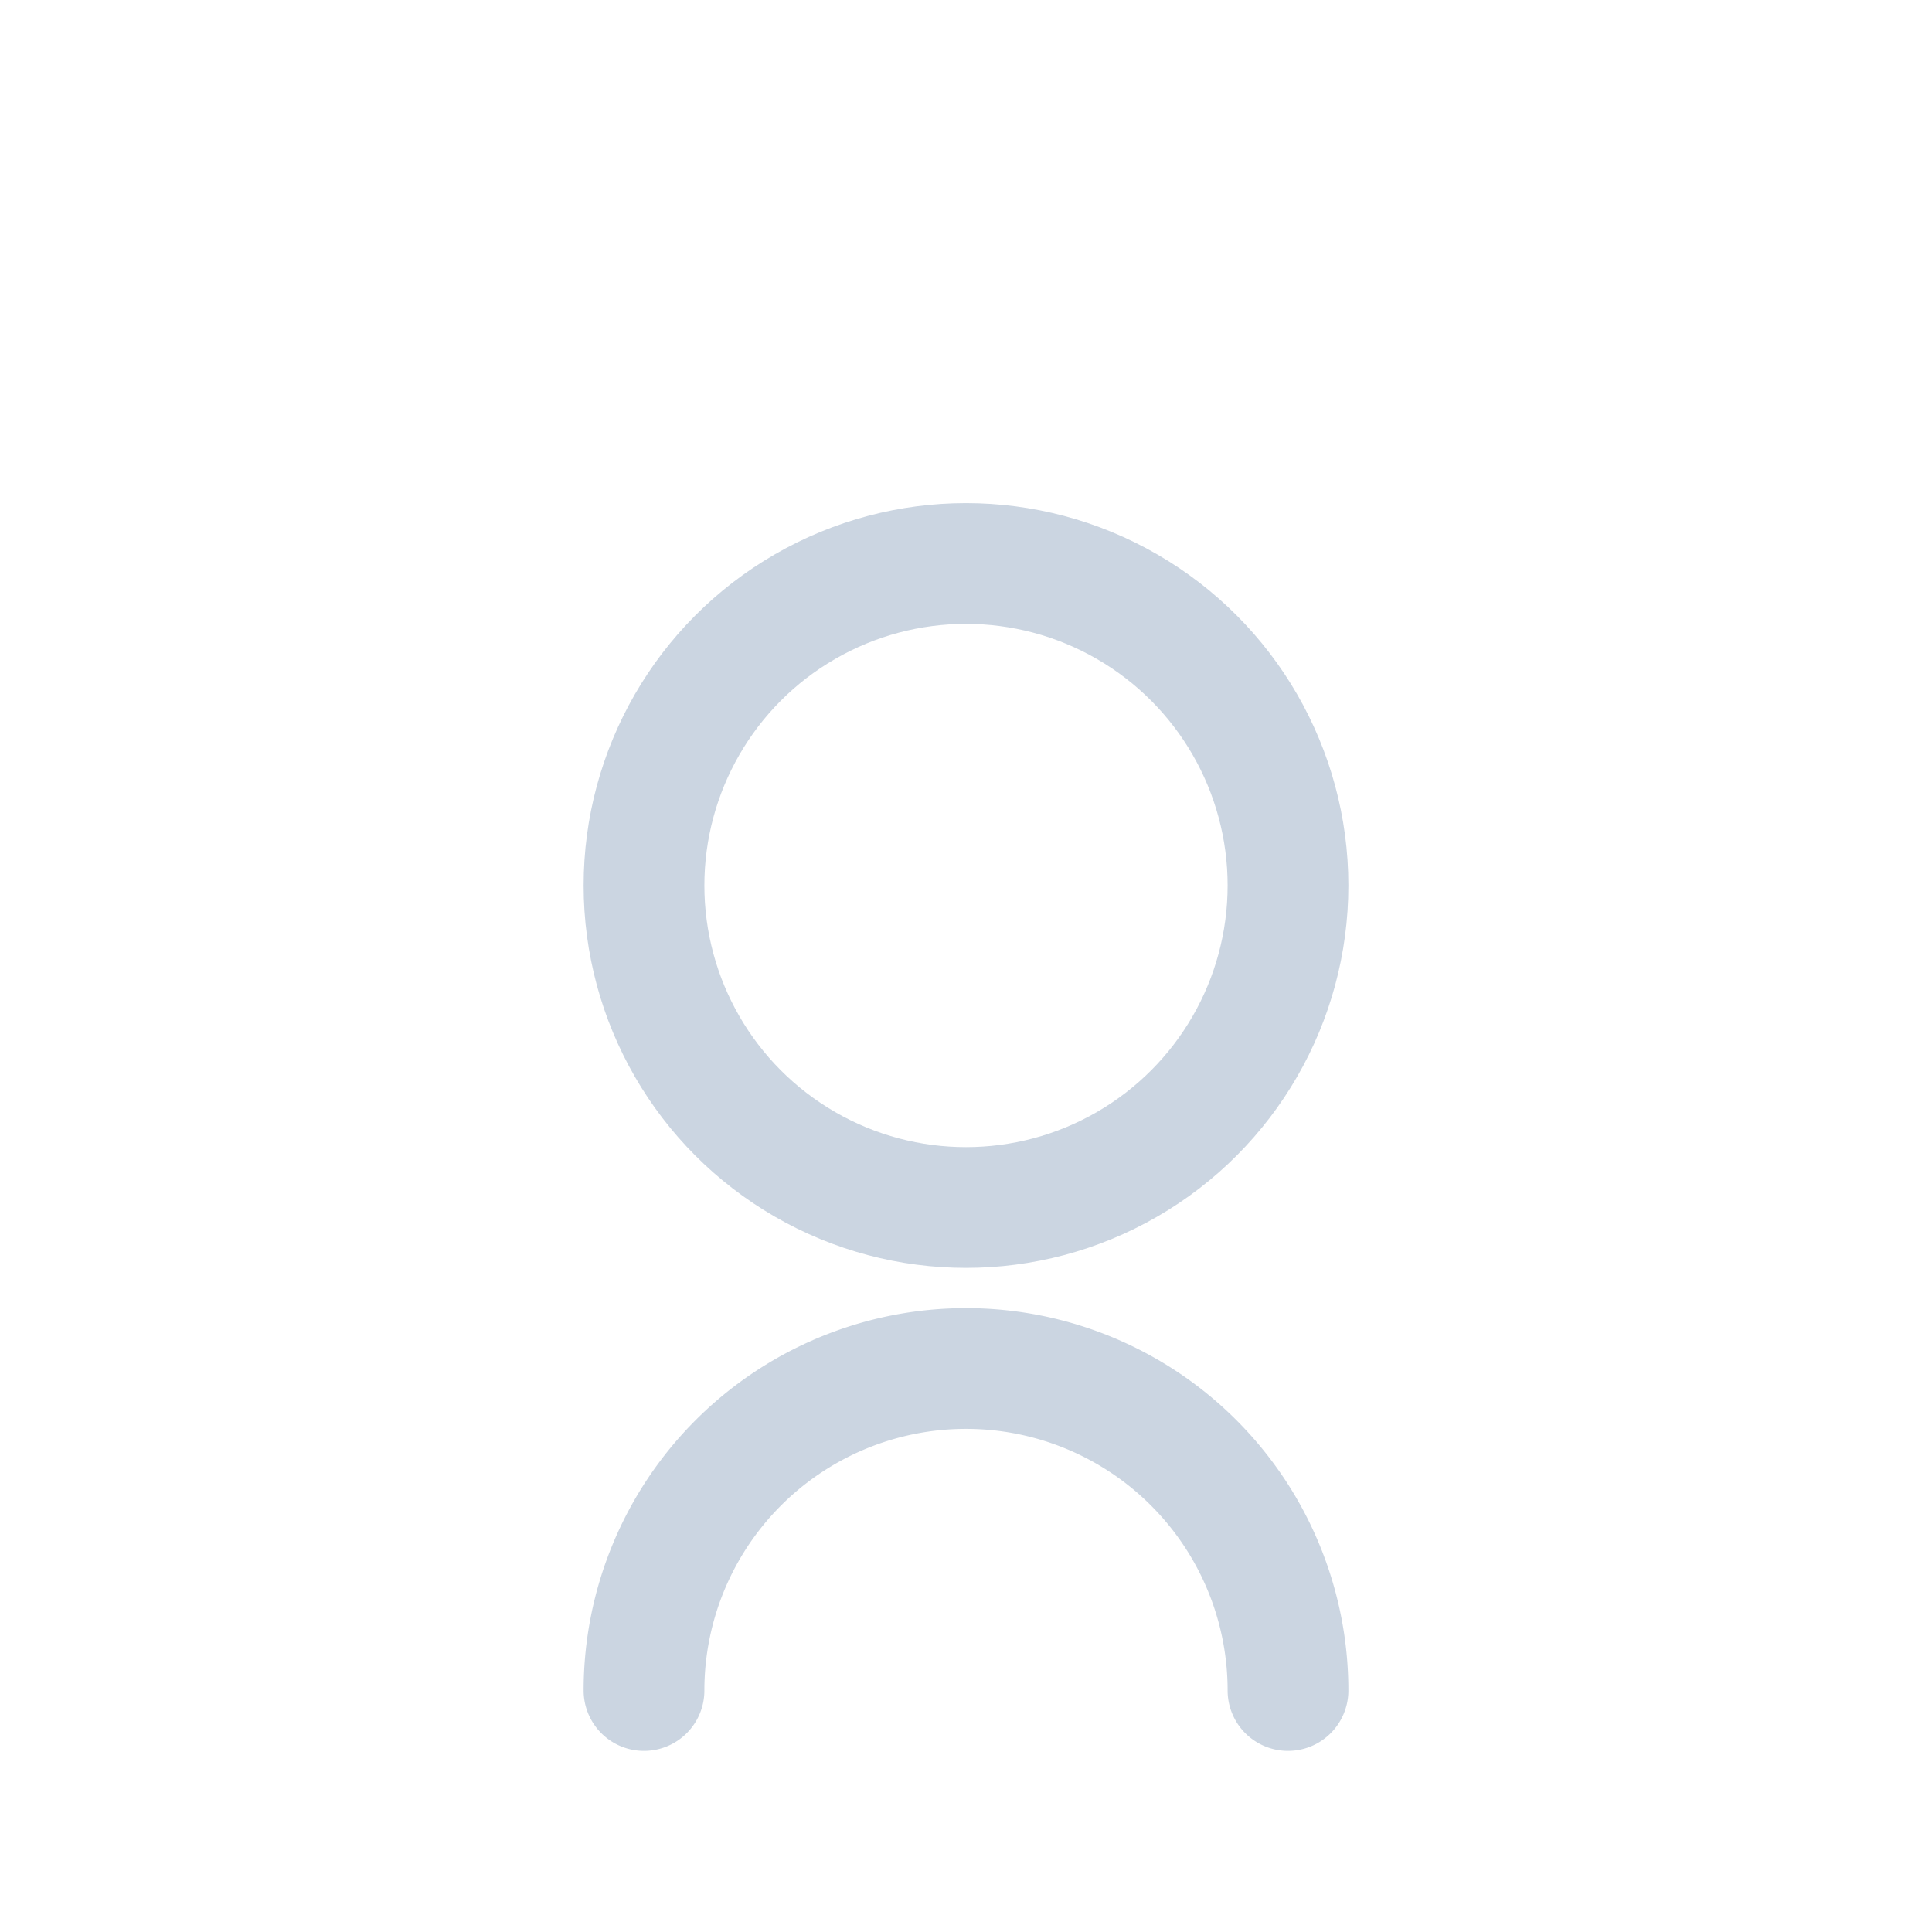 <svg xmlns="http://www.w3.org/2000/svg" width="80" height="80" viewBox="0 0 24 24" fill="none" stroke="#cbd5e1" stroke-width="1.5" stroke-linecap="round" stroke-linejoin="round" class="lucide lucide-user-round">
  <path d="M16 21a4 4 0 0 0-8 0"/>
  <circle cx="12" cy="11" r="4"/>
</svg>

